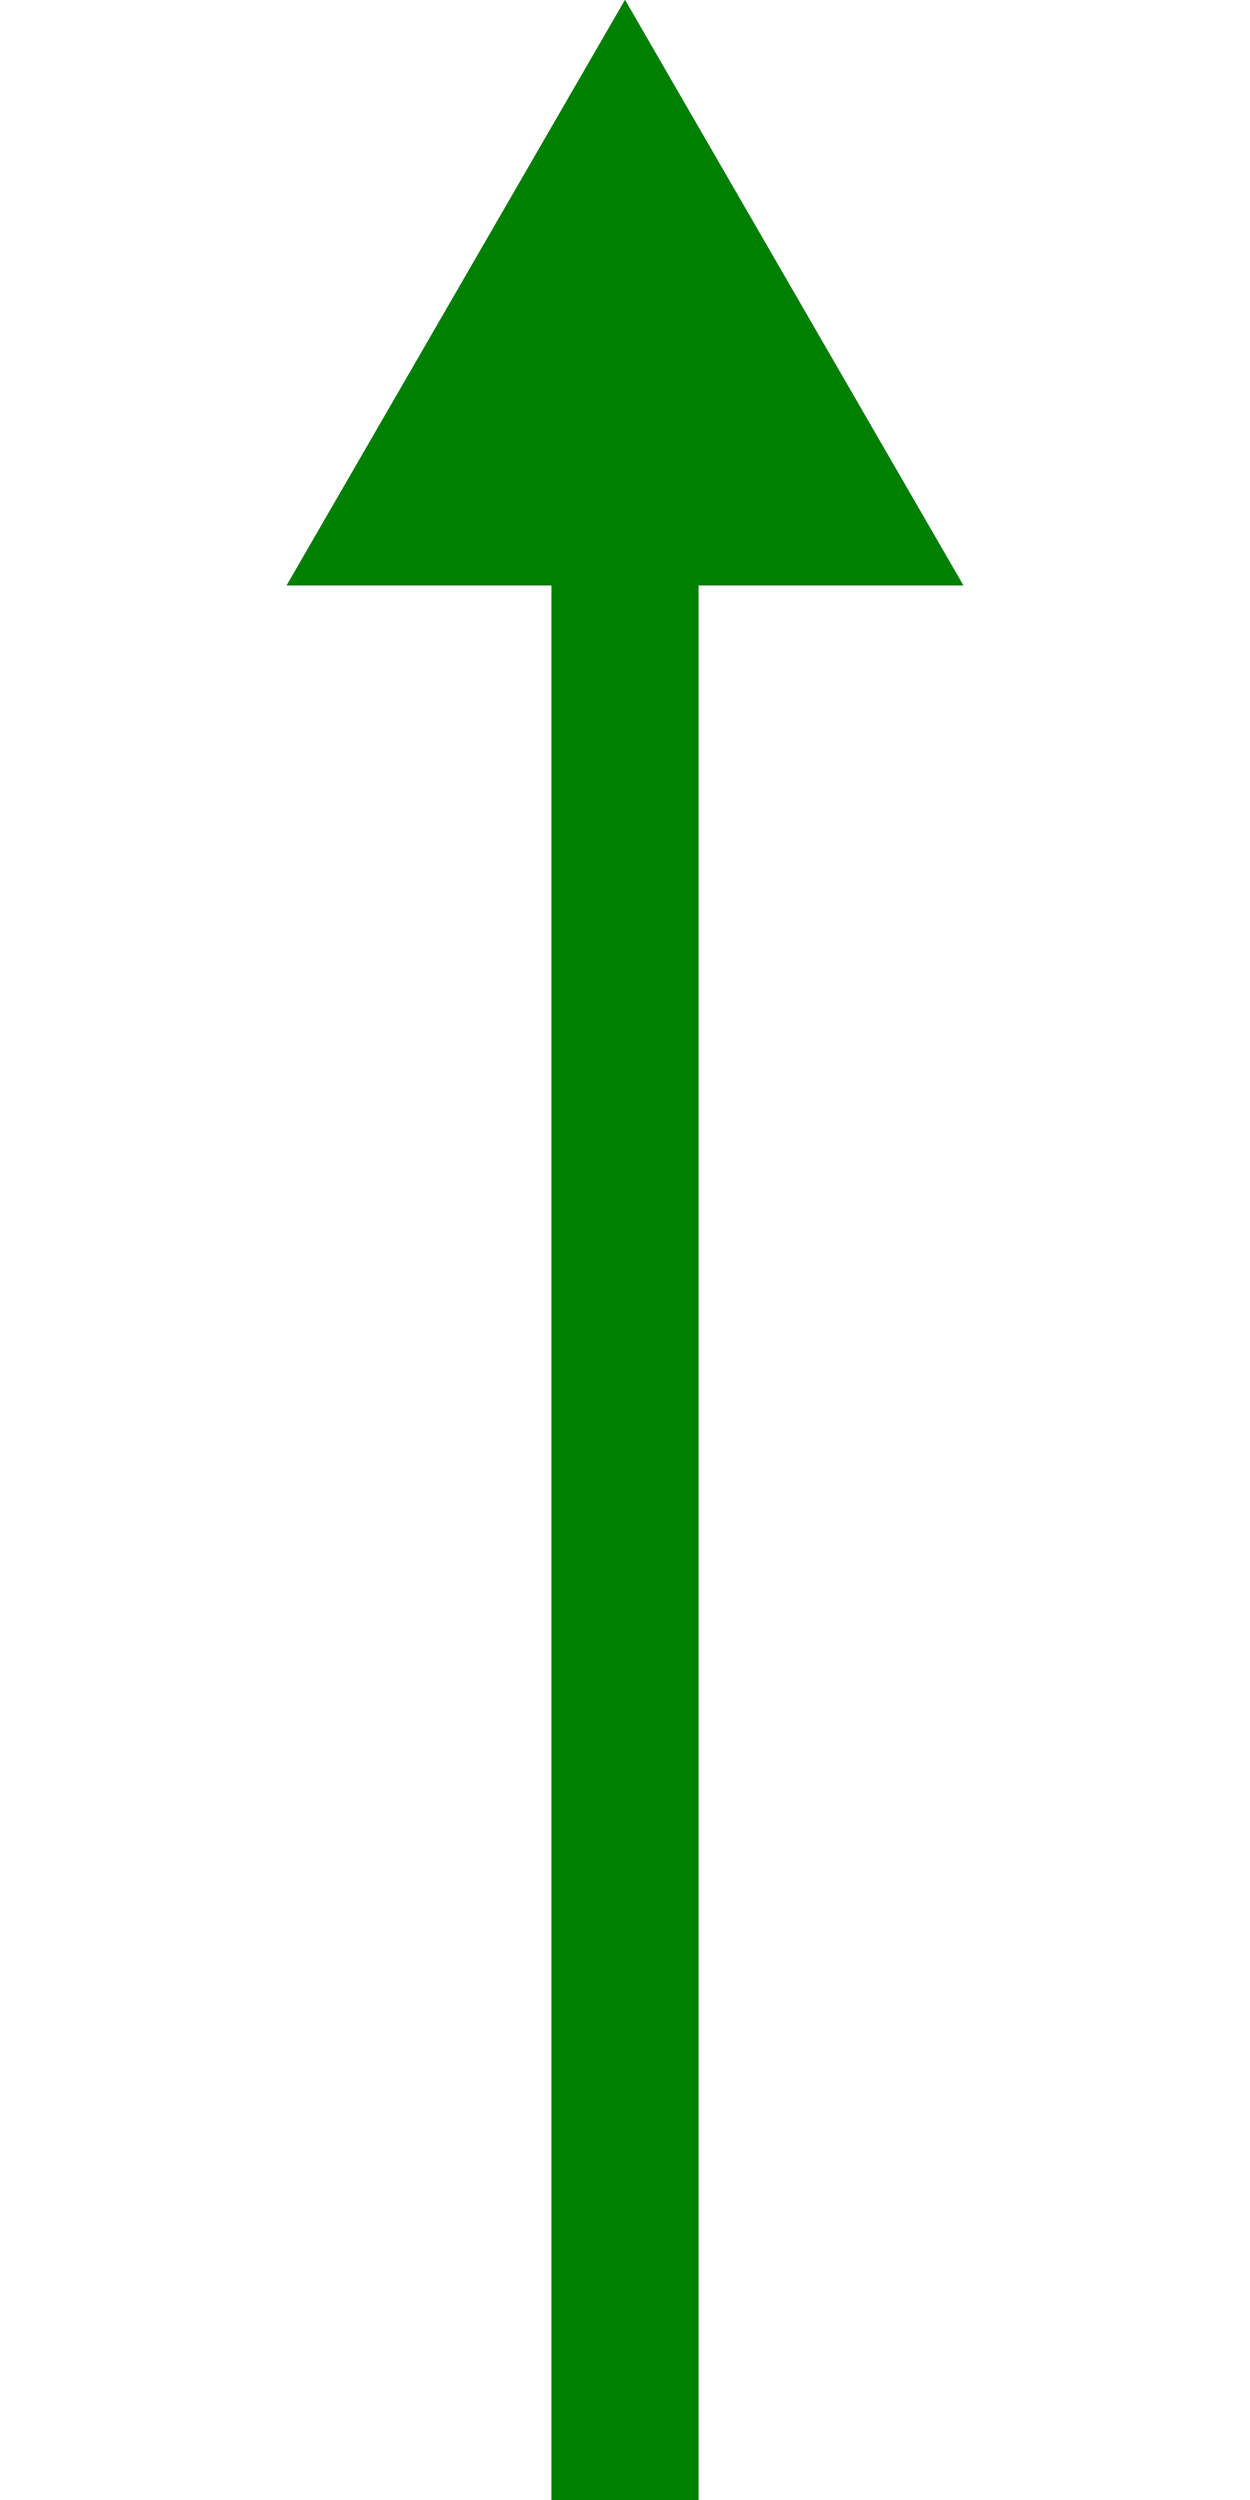 <svg id="Слой_1" data-name="Слой 1" xmlns="http://www.w3.org/2000/svg" viewBox="0 0 17 34">
  <title>up</title>
  <polygon points="13.1 7.96 9.5 7.96 9.5 34 7.5 34 7.5 7.96 3.9 7.96 8.5 0 13.1 7.96"/>
  <polygon points="13.1 7.96 9.5 7.96 9.5 34 7.5 34 7.5 7.96 3.9 7.96 8.5 0 13.1 7.96" style="fill: green"/>
</svg>
